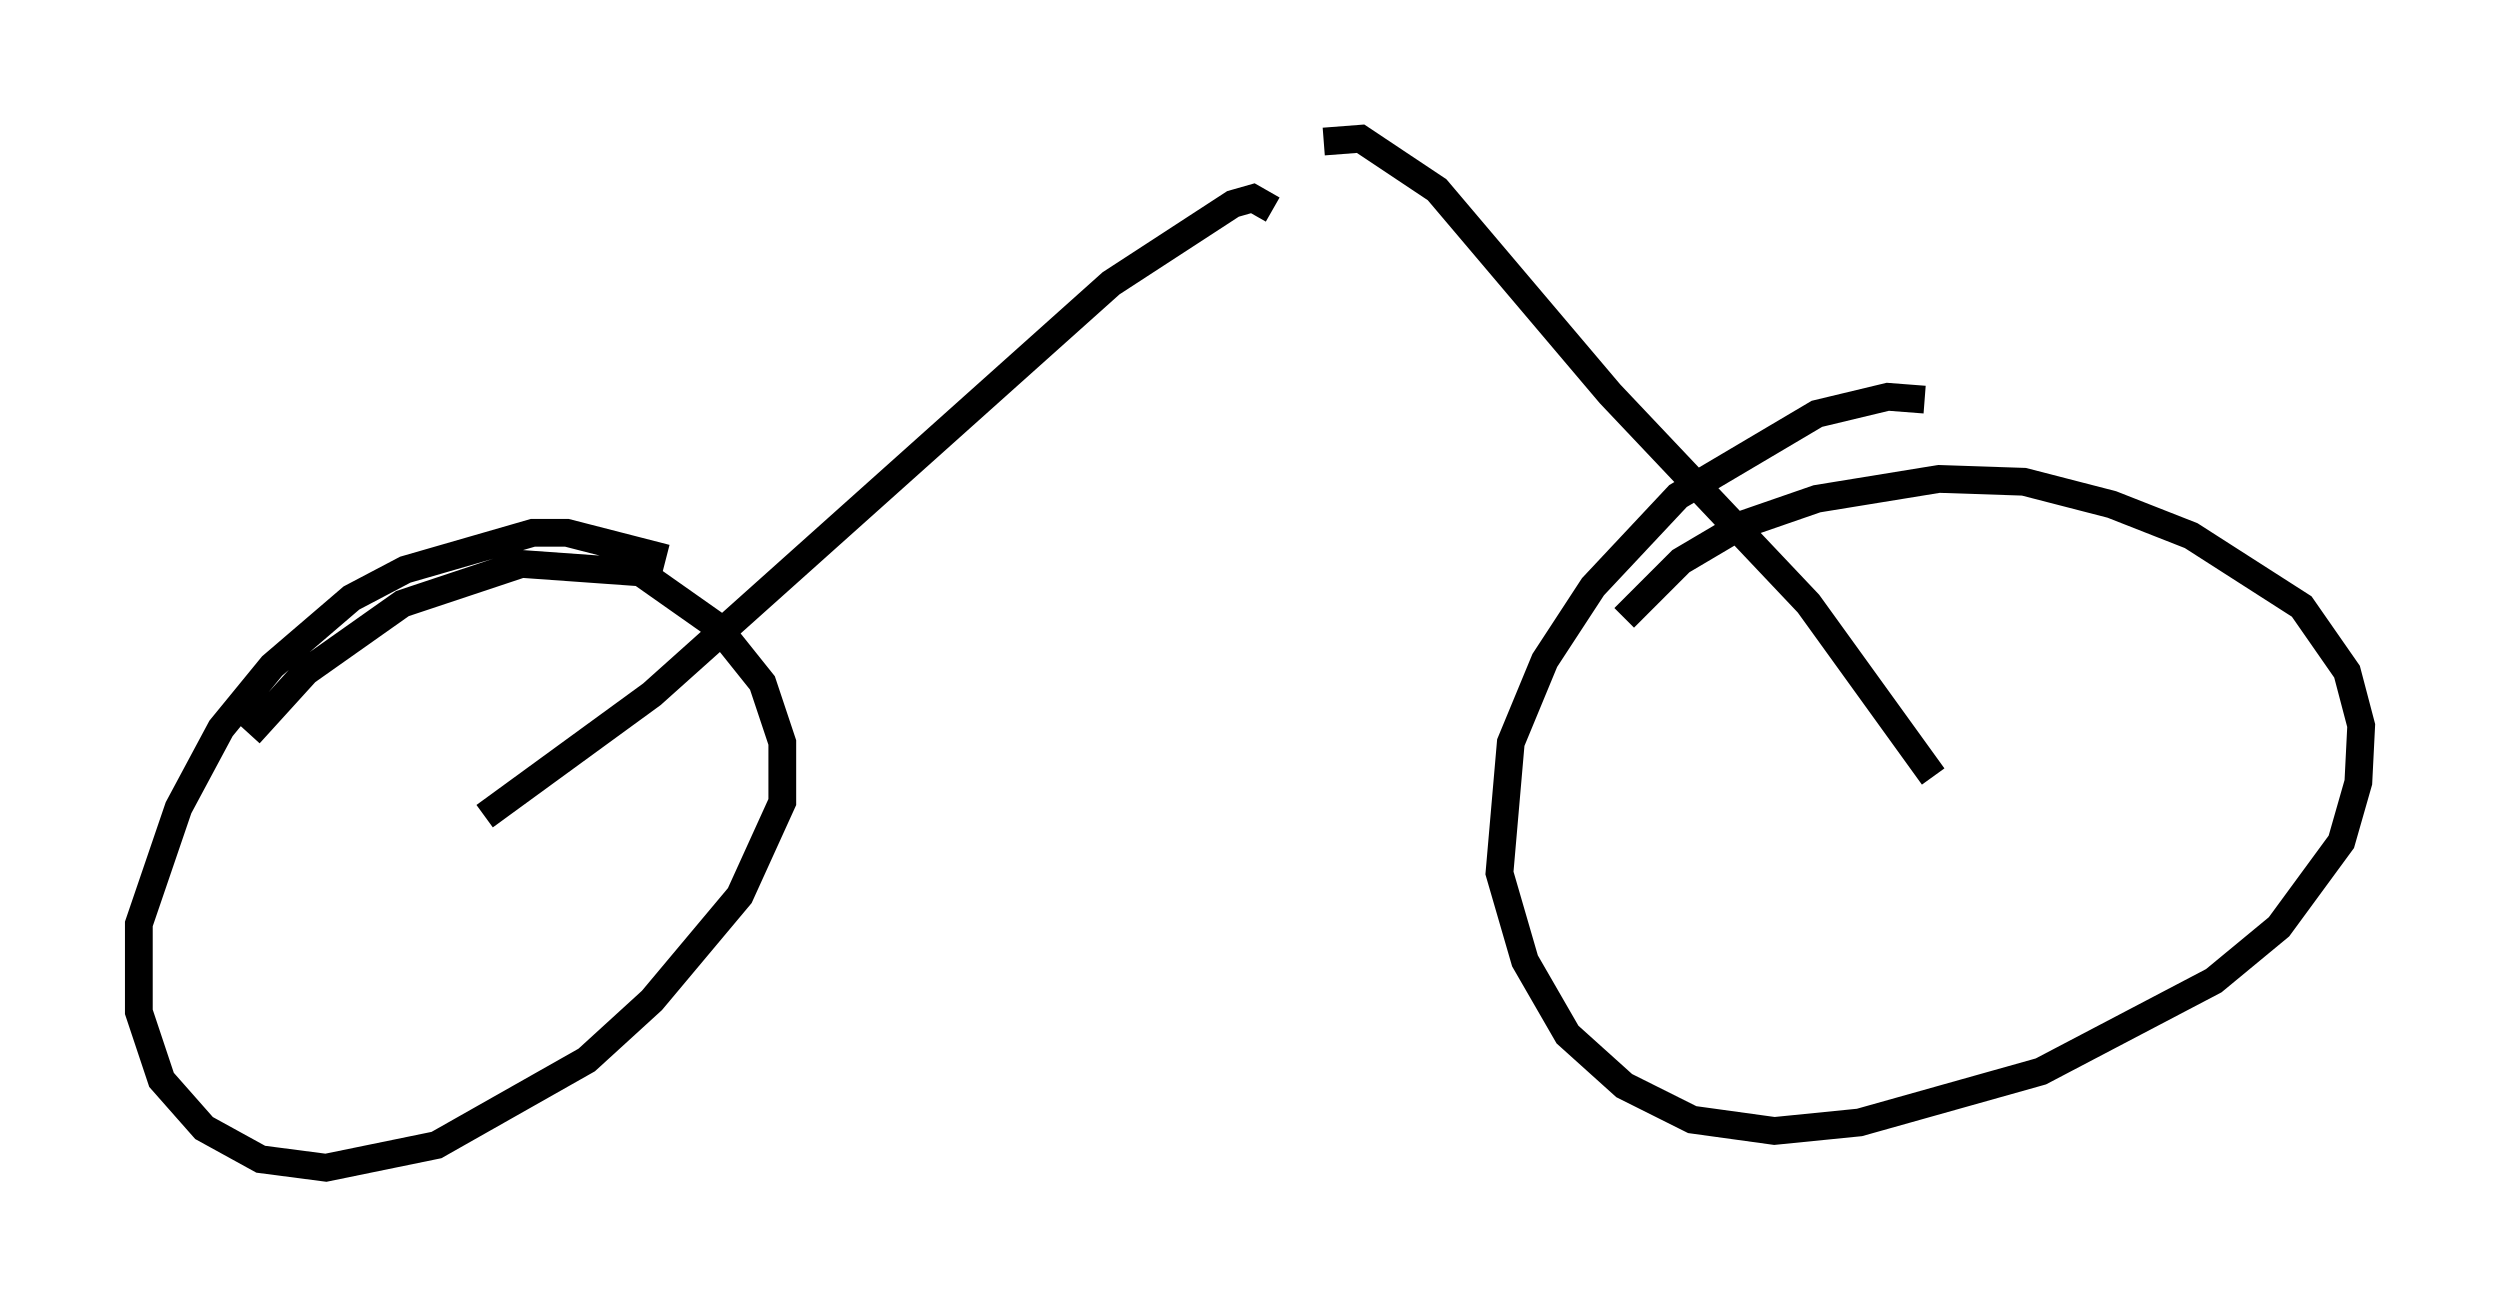 <?xml version="1.0" encoding="utf-8" ?>
<svg baseProfile="full" height="47.057" version="1.1" width="90.034" xmlns="http://www.w3.org/2000/svg" xmlns:ev="http://www.w3.org/2001/xml-events" xmlns:xlink="http://www.w3.org/1999/xlink"><defs /><rect fill="white" height="47.057" width="90.034" x="0" y="0" /><path d="M72.069, 16.638 m-2.756, -2.246 l-1.327, -0.102 -2.552, 0.613 l-5.002, 2.96 -3.063, 3.267 l-1.735, 2.654 -1.225, 2.96 l-0.408, 4.696 0.919, 3.165 l1.531, 2.654 2.042, 1.838 l2.45, 1.225 2.96, 0.408 l3.063, -0.306 6.533, -1.838 l6.227, -3.267 2.348, -1.94 l2.246, -3.063 0.613, -2.144 l0.102, -2.042 -0.51, -1.94 l-1.633, -2.348 -3.981, -2.552 l-2.858, -1.123 -3.165, -0.817 l-3.063, -0.102 -4.39, 0.715 l-2.654, 0.919 -2.246, 1.327 l-2.042, 2.042 m-34.505, -2.144 l-3.573, -0.919 -1.225, 0.0 l-4.594, 1.327 -1.94, 1.021 l-2.858, 2.45 -1.838, 2.246 l-1.531, 2.858 -1.429, 4.185 l0.0, 3.165 0.817, 2.45 l1.531, 1.735 2.042, 1.123 l2.348, 0.306 3.981, -0.817 l5.41, -3.063 2.348, -2.144 l3.165, -3.777 1.531, -3.369 l0.0, -2.144 -0.715, -2.144 l-1.633, -2.042 -2.756, -1.94 l-4.288, -0.306 -4.288, 1.429 l-3.471, 2.45 -2.042, 2.246 m8.473, 2.96 l6.023, -4.39 16.538, -14.802 l4.39, -2.858 0.715, -0.204 l0.715, 0.408 m23.786, 20.417 l-4.492, -6.227 -7.146, -7.554 l-6.227, -7.35 -2.756, -1.838 l-1.327, 0.102 " fill="none" stroke="black" stroke-width="1" /></svg>